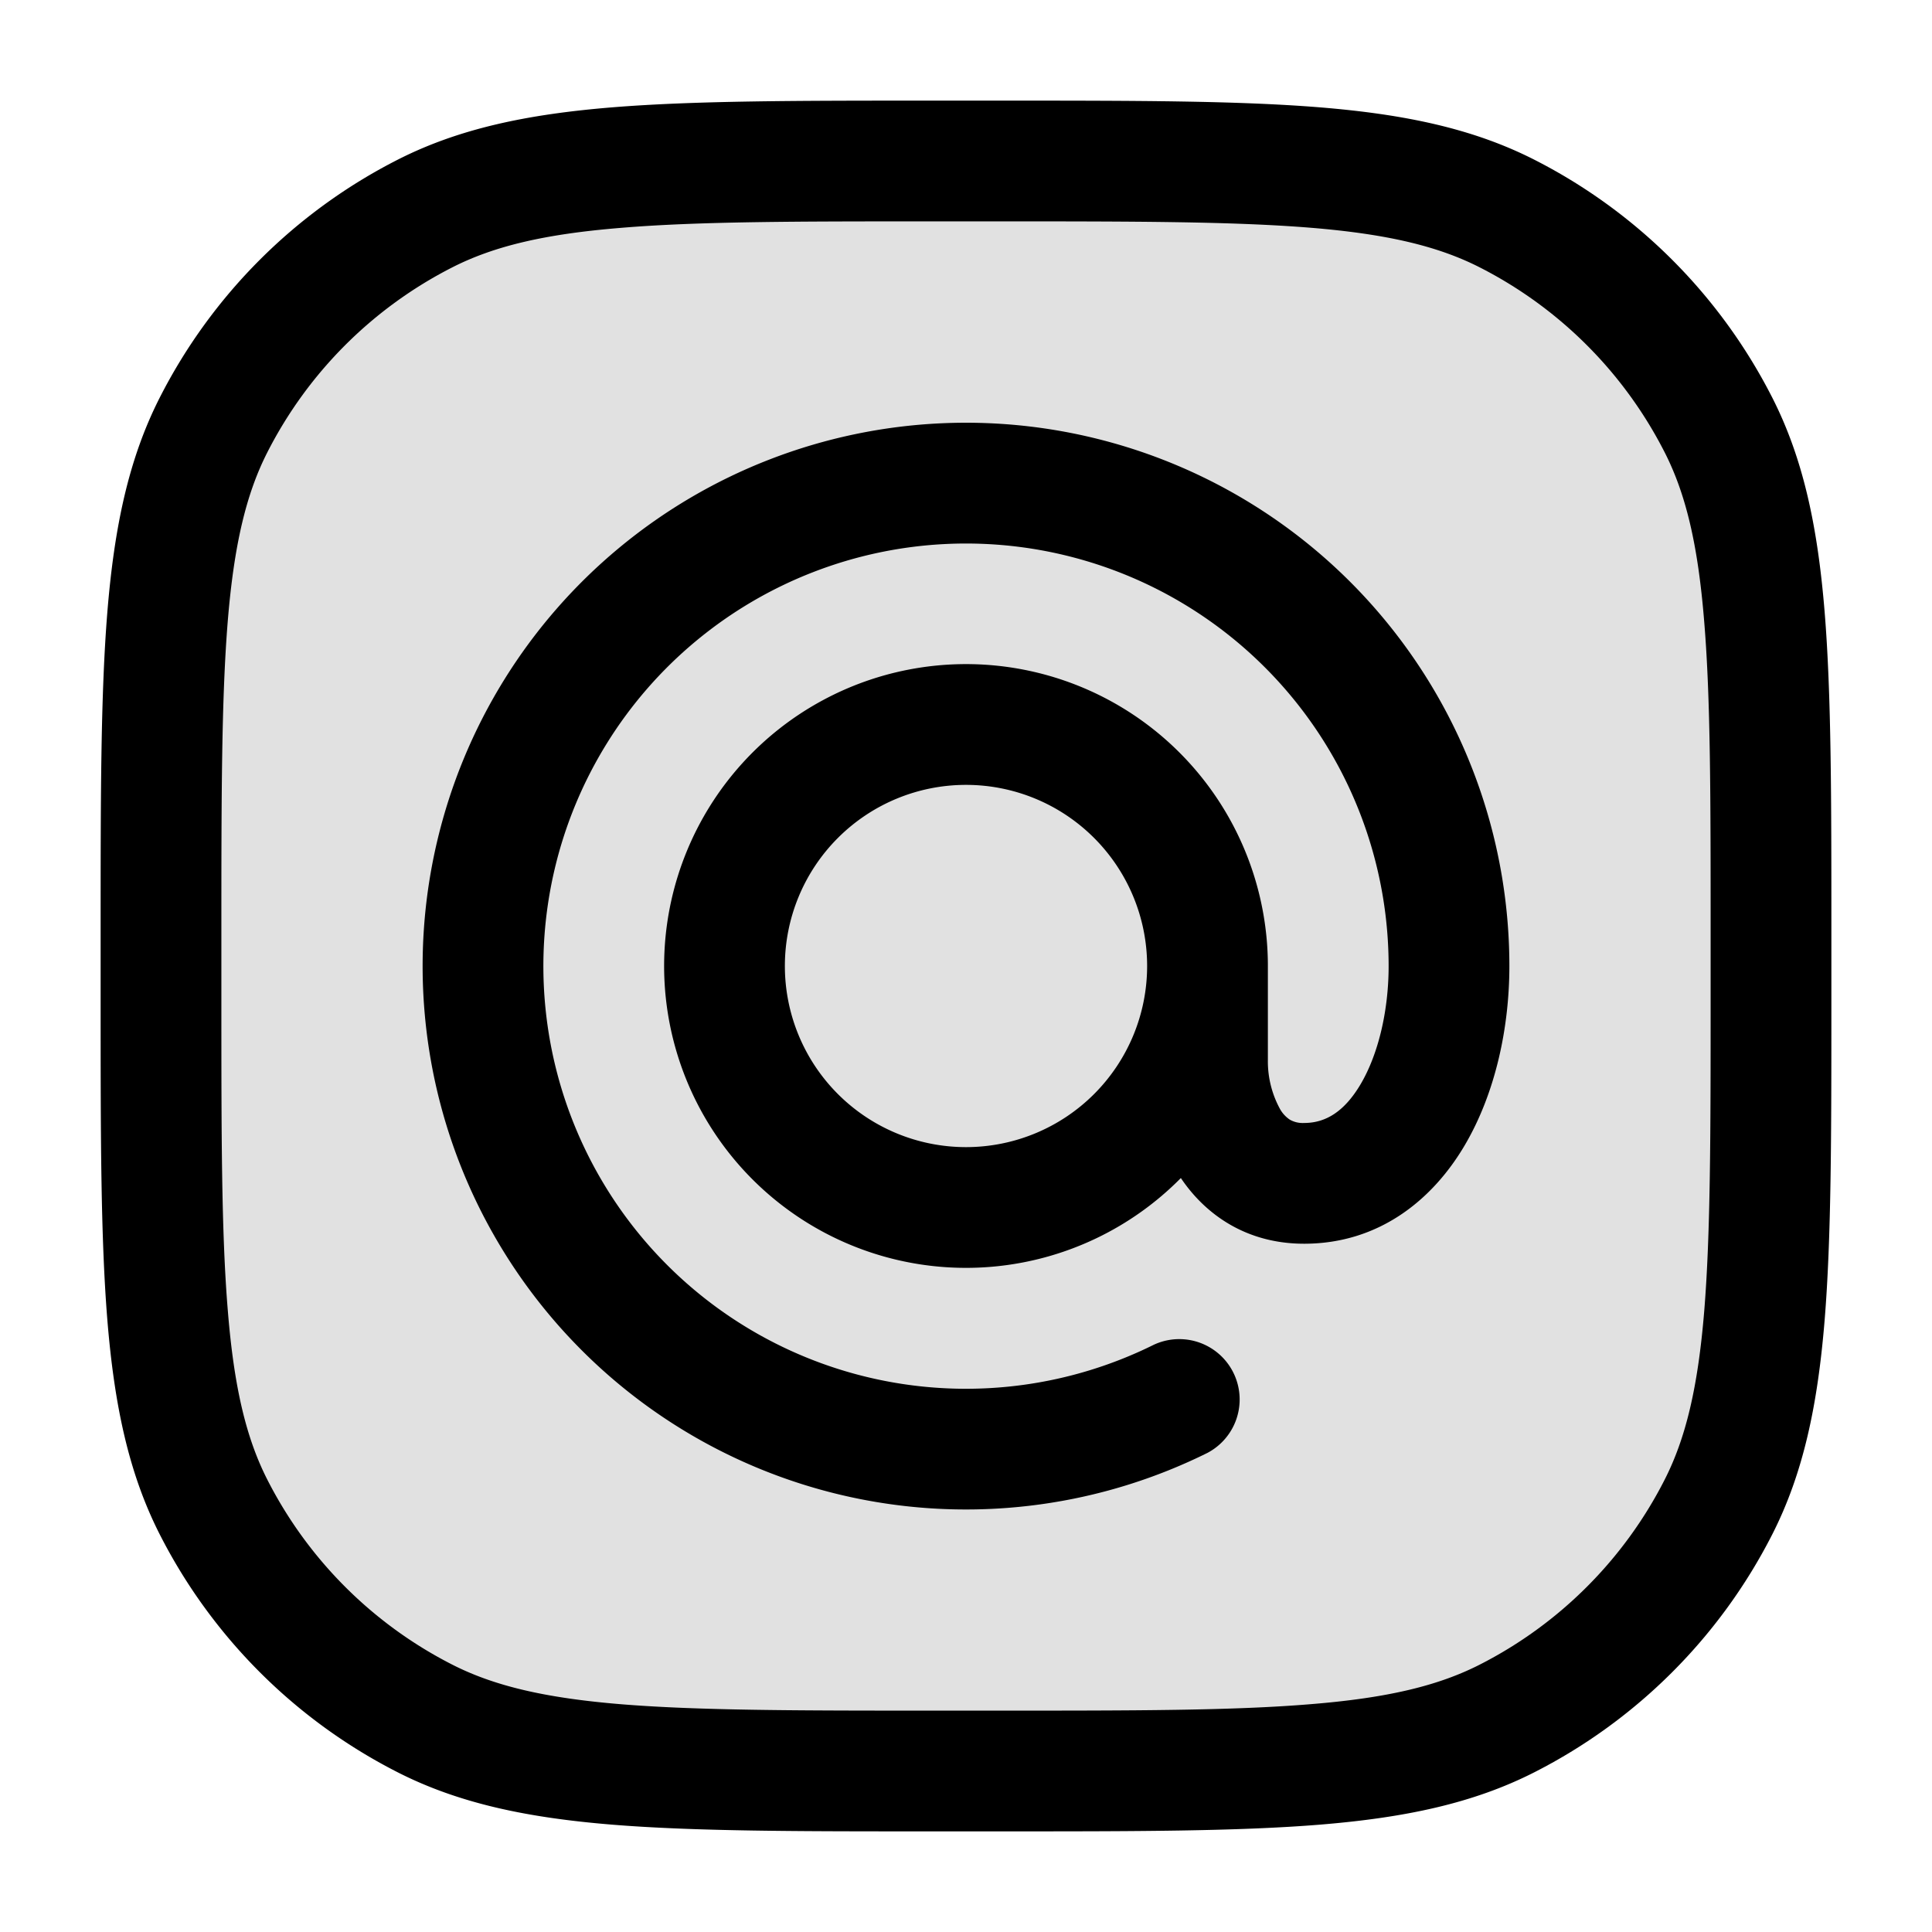 <svg xmlns="http://www.w3.org/2000/svg" width="24" height="24" fill="currentColor" viewBox="0 0 24 24">
  <rect width="20" height="20" x="2" y="2" opacity=".12" rx="6"/>
  <path fill-rule="evenodd" d="M11.566 1.25H12.434c1.651 0 2.937 0 3.968.084 1.047.086 1.897.262 2.662.652a6.75 6.75 0 012.95 2.95c.39.765.566 1.615.652 2.662.084 1.031.084 2.317.084 3.968V12.434c0 1.651 0 2.937-.084 3.968-.086 1.047-.262 1.897-.652 2.662a6.75 6.75 0 01-2.95 2.95c-.765.39-1.615.566-2.662.652-1.031.084-2.317.084-3.968.084H11.566c-1.651 0-2.937 0-3.968-.084-1.047-.086-1.897-.262-2.662-.652a6.75 6.75 0 01-2.95-2.95c-.39-.765-.566-1.615-.652-2.662-.084-1.031-.084-2.317-.084-3.968V11.566c0-1.651 0-2.937.084-3.968.086-1.047.262-1.897.652-2.662a6.75 6.75 0 012.95-2.95c.765-.39 1.615-.566 2.662-.652 1.031-.084 2.317-.084 3.968-.084zM7.72 2.83c-.954.077-1.585.228-2.103.492a5.25 5.25 0 00-2.295 2.295c-.264.518-.415 1.15-.493 2.103-.078.963-.079 2.187-.079 3.88v.8c0 1.692 0 2.917.08 3.88.077.954.228 1.585.492 2.103a5.25 5.25 0 002.295 2.295c.518.264 1.15.415 2.103.493.963.078 2.187.079 3.88.079h.8c1.692 0 2.917 0 3.88-.08.954-.077 1.585-.228 2.103-.492a5.25 5.25 0 002.295-2.295c.264-.518.415-1.15.493-2.103.078-.963.079-2.188.079-3.88v-.8c0-1.693 0-2.917-.08-3.88-.077-.954-.228-1.585-.492-2.103a5.25 5.25 0 00-2.295-2.295c-.518-.264-1.15-.415-2.103-.493-.963-.078-2.188-.079-3.88-.079h-.8c-1.693 0-2.917 0-3.88.08zM12 9.75a2.25 2.25 0 100 4.5 2.25 2.25 0 000-4.5zM15.75 12a3.75 3.75 0 10-1.081 2.634c.306.455.815.816 1.531.816.94 0 1.604-.557 1.996-1.224.384-.653.554-1.467.554-2.226A6.75 6.75 0 1015 18.048a.75.75 0 00-.667-1.343A5.25 5.25 0 1117.25 12c0 .562-.13 1.097-.346 1.465-.208.353-.444.485-.704.485a.323.323 0 01-.177-.041.386.386 0 01-.122-.132 1.237 1.237 0 01-.151-.61V12z"/>
</svg>
